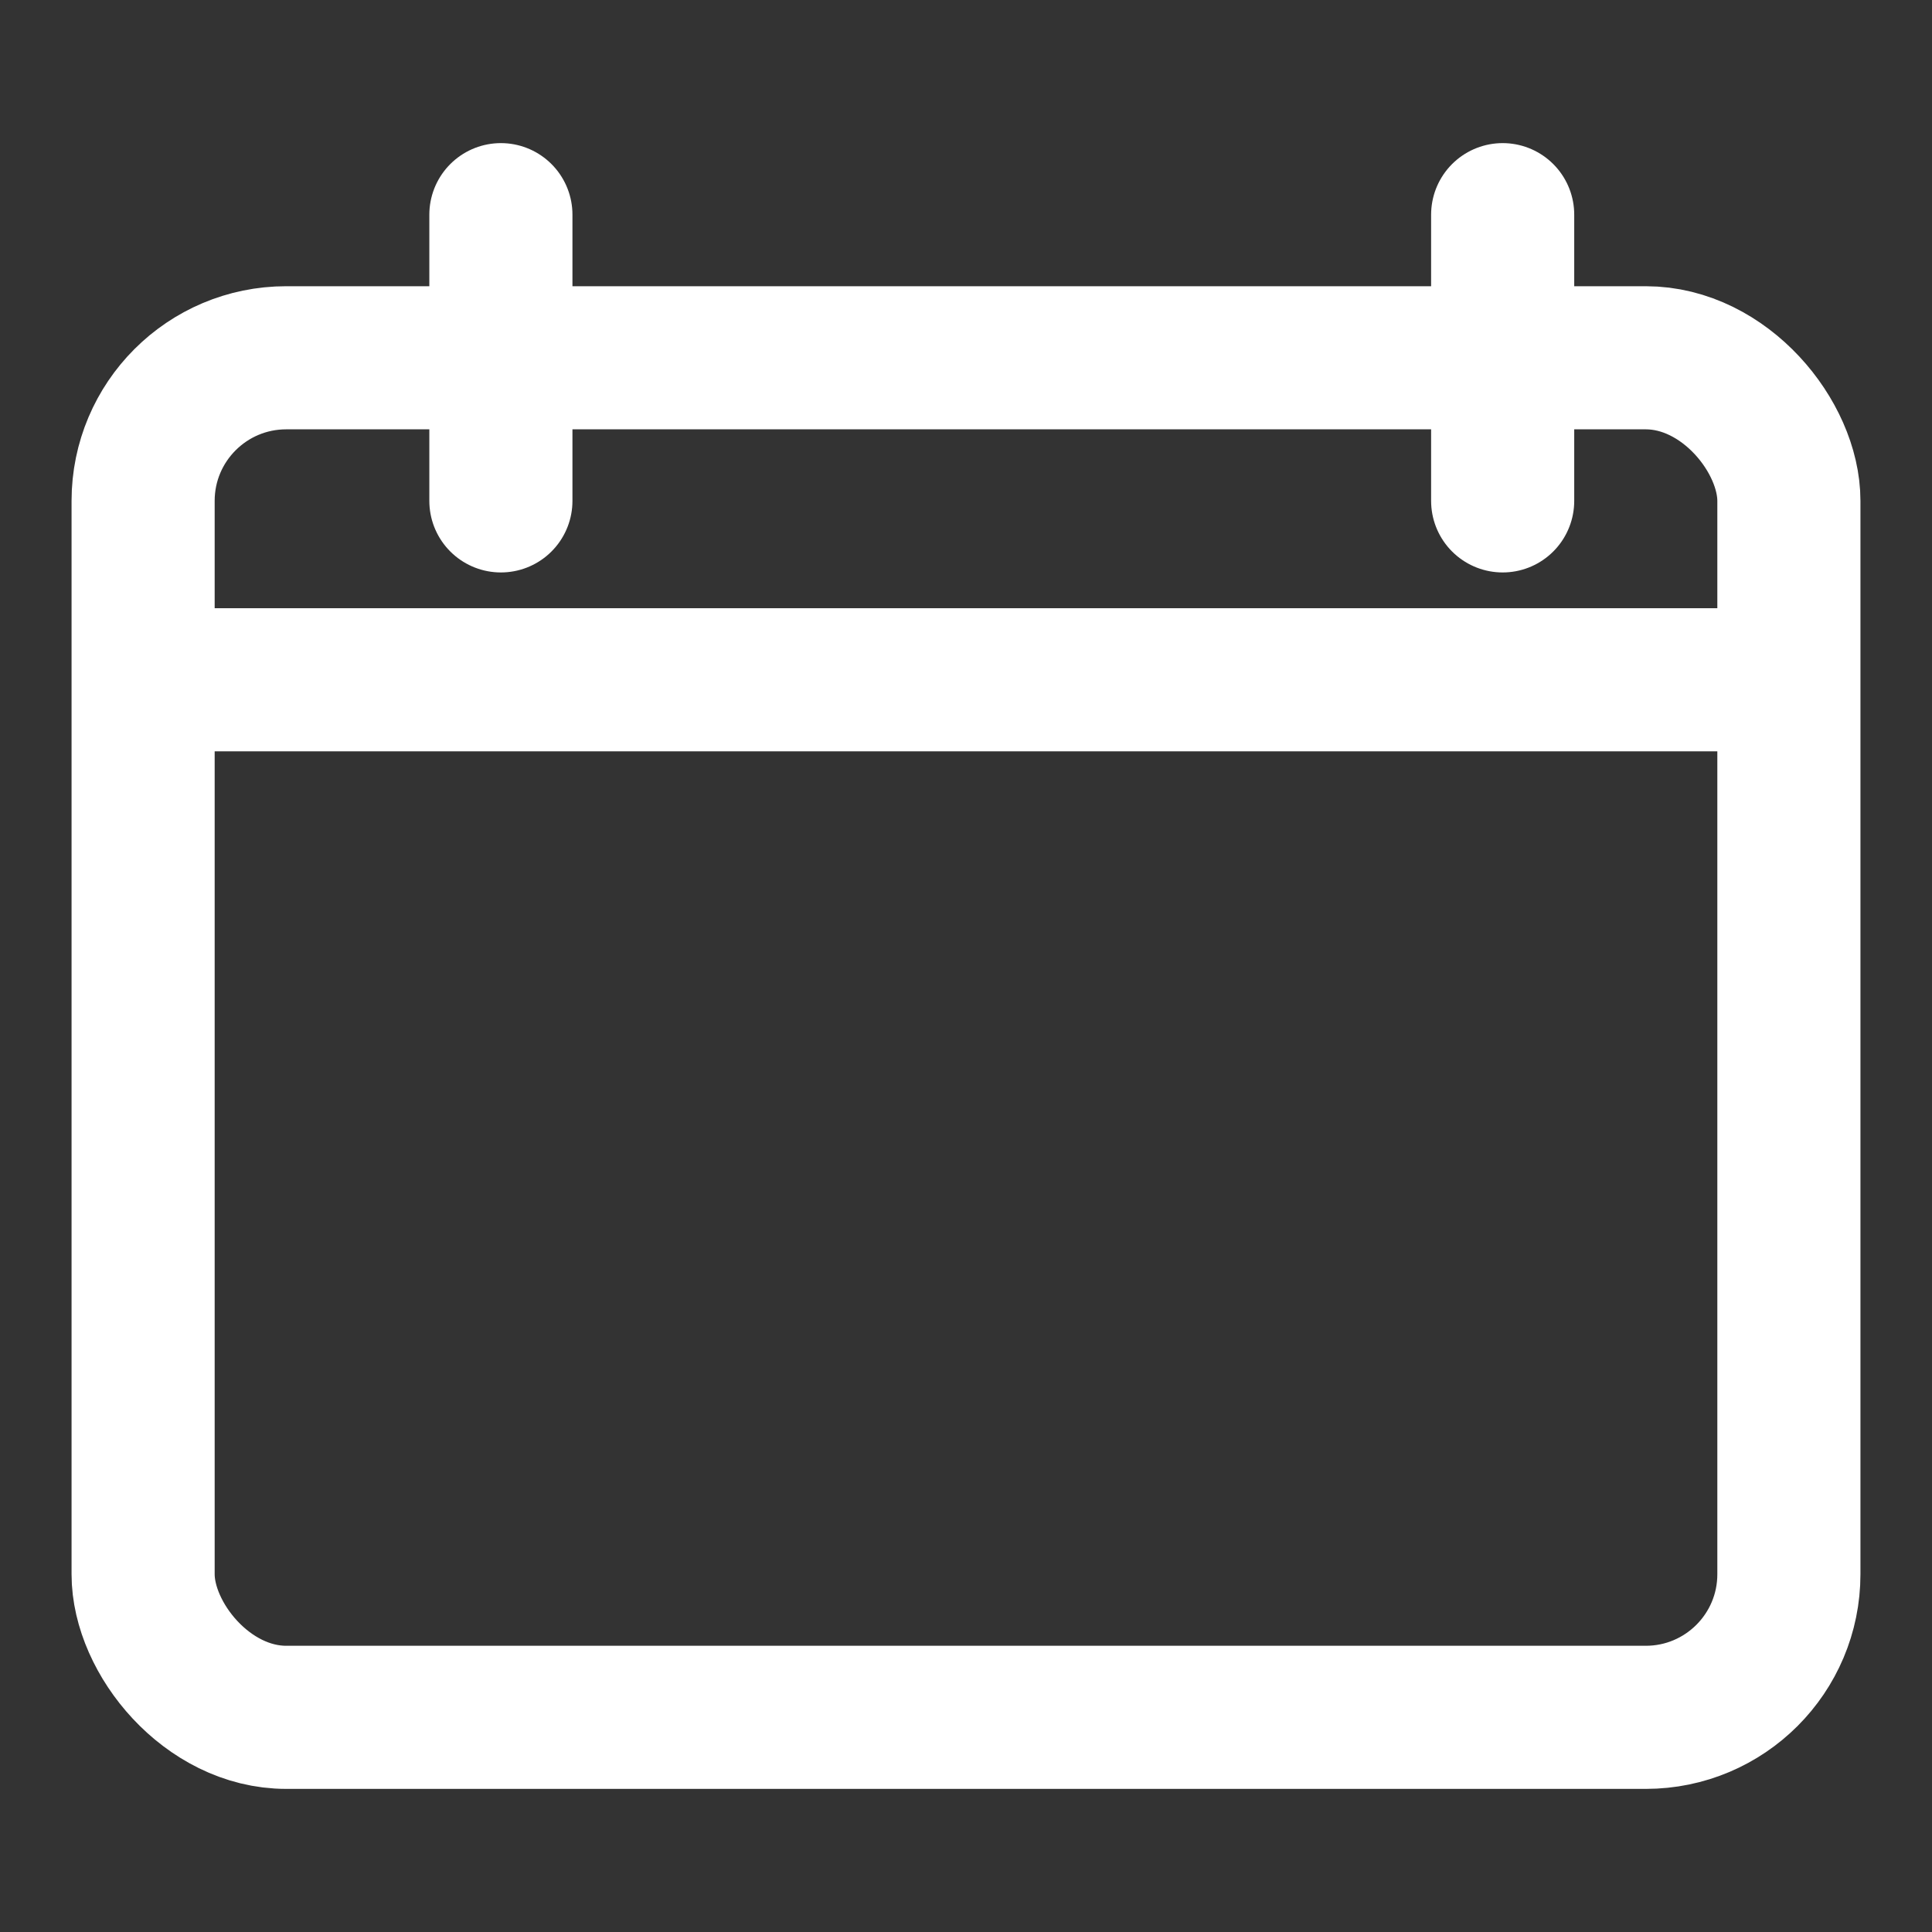 <svg width="27" height="27" viewBox="0 0 27 27" fill="none" xmlns="http://www.w3.org/2000/svg">
<rect x="0" y="0" width="27" height="27" fill="#333333" stroke="none"/>
<rect x="2" y="5" width="23" height="19" rx="2" stroke="white" stroke-width="2"/>
<path d="M2.5 9.5H24.5" stroke="white" stroke-width="2"/>
<path d="M7 7V3" stroke="white" stroke-width="2" stroke-linecap="round"/>
<path d="M21 7V3" stroke="white" stroke-width="2" stroke-linecap="round"/>
<mask id="path-5-inside-1" fill="white">
<rect x="5" y="12" width="8" height="8" rx="1"/>
</mask>
<rect x="5" y="12" width="8" height="8" rx="1" stroke="white" stroke-width="4" mask="url(#path-5-inside-1)"/>
<mask id="path-6-inside-2" fill="white">
<rect x="14" y="12" width="8" height="8" rx="1"/>
</mask>
<rect x="14" y="12" width="8" height="8" rx="1" stroke="white" stroke-width="4" mask="url(#path-6-inside-2)"/>
</svg>
